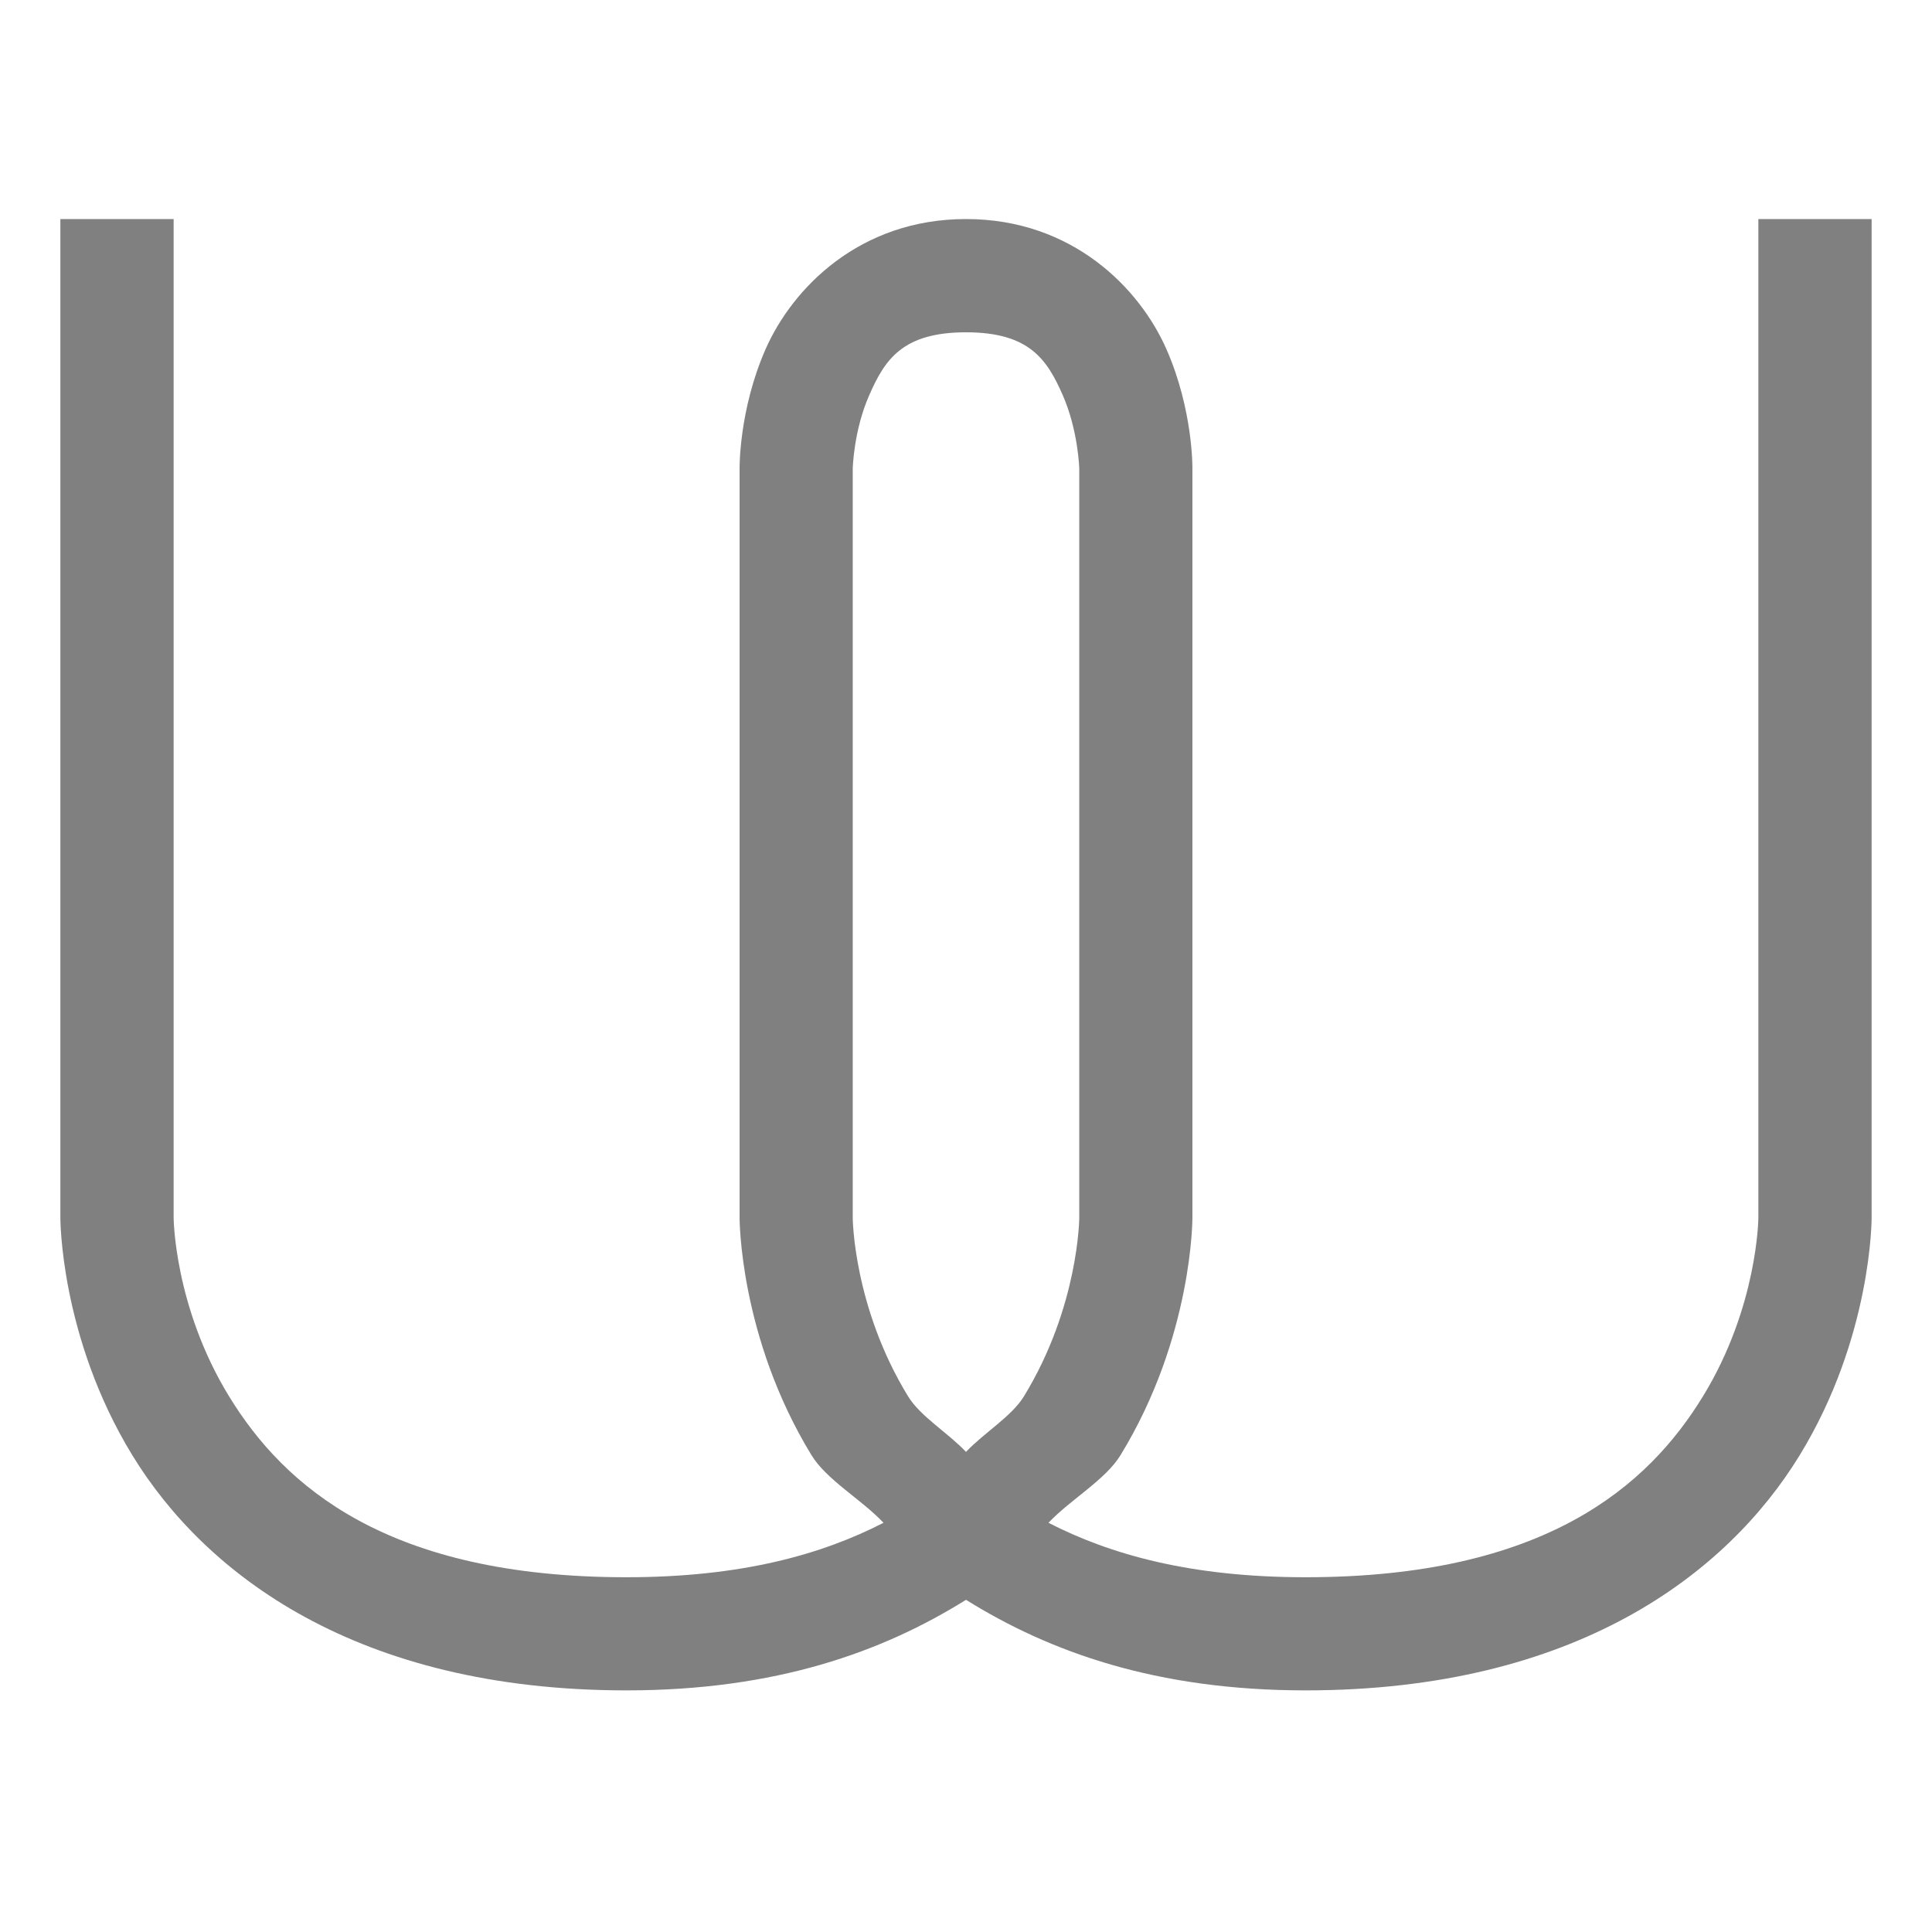 <svg width="16" height="16" version="1.1" xmlns="http://www.w3.org/2000/svg">
 <path d="m0.5 1.814v8.271s-0.004 0.986 0.596 1.967c0.6 0.98 1.855 1.947 4.092 1.947 1.239 0 2.121-0.319 2.812-0.75 0.692 0.431 1.574 0.75 2.812 0.75 2.237 0 3.492-0.967 4.092-1.947s0.596-1.967 0.596-1.967v-8.271h-0.938v8.271s-0.004 0.736-0.459 1.479c-0.455 0.743-1.309 1.498-3.291 1.498-0.951 0-1.617-0.188-2.129-0.451 0.184-0.194 0.471-0.355 0.596-0.559 0.6-0.98 0.596-1.967 0.596-1.967v-6.205s0.007-0.483-0.215-0.988c-0.222-0.505-0.779-1.078-1.66-1.078-0.881 0-1.438 0.573-1.66 1.078s-0.215 0.988-0.215 0.988v6.205s-0.004 0.986 0.596 1.967c0.125 0.204 0.411 0.364 0.596 0.559-0.512 0.263-1.178 0.451-2.129 0.451-1.982 0-2.836-0.755-3.291-1.498-0.455-0.743-0.459-1.479-0.459-1.479v-8.271zm7.5 0.938c0.525 0 0.671 0.225 0.801 0.52 0.129 0.294 0.137 0.609 0.137 0.609v6.205s-0.004 0.736-0.459 1.479c-0.102 0.166-0.329 0.3-0.479 0.459-0.15-0.159-0.377-0.293-0.479-0.459-0.455-0.743-0.459-1.479-0.459-1.479v-6.205s0.007-0.315 0.137-0.609c0.129-0.294 0.275-0.52 0.801-0.52z" style="fill:#808080"/>
</svg>
